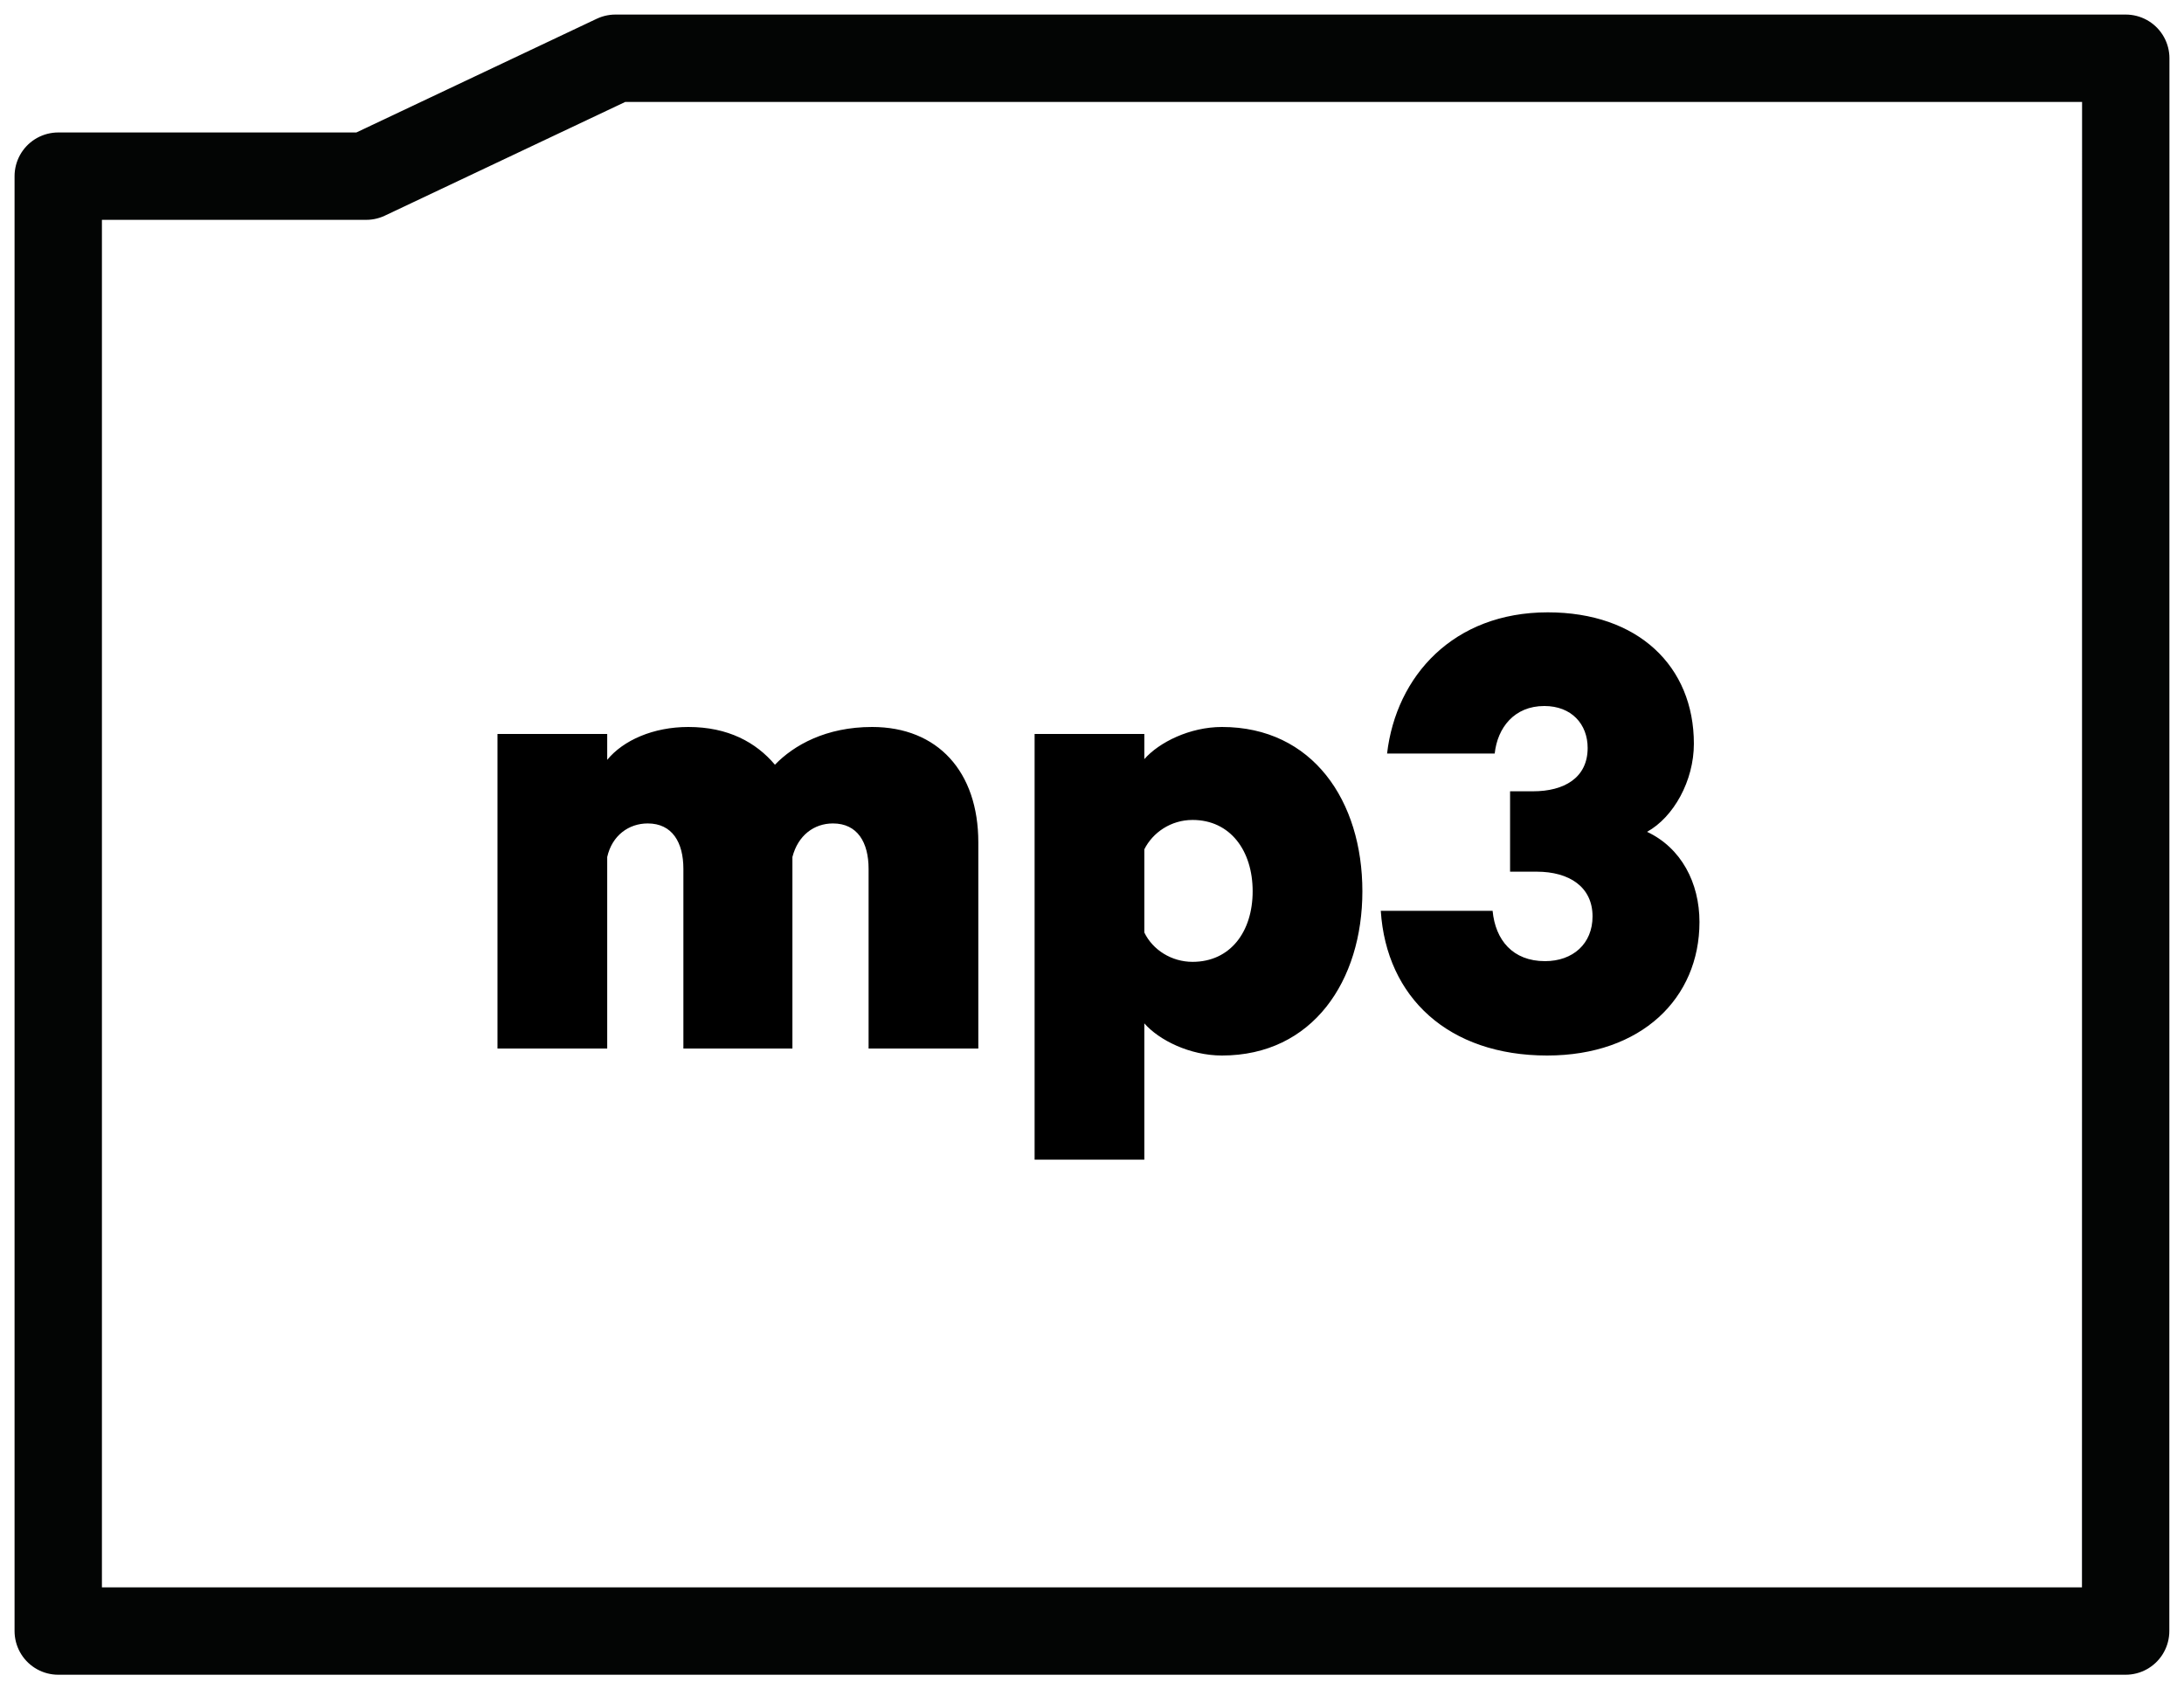 <svg width="75" height="58" viewBox="0 0 75 58" fill="none" xmlns="http://www.w3.org/2000/svg">
<path d="M72.996 56H2V6.048H12.575L21.134 2H73L72.996 56Z" stroke="#030504" stroke-width="3" stroke-linecap="round" stroke-linejoin="round"/>
<path d="M26.612 26.256C25.964 25.488 25.004 24.96 23.636 24.96C22.436 24.96 21.404 25.416 20.852 26.088V25.2H17.084V36H20.852V29.424C21.02 28.68 21.596 28.272 22.244 28.272C23.084 28.272 23.468 28.92 23.468 29.832V36H27.212V29.424C27.404 28.68 27.956 28.272 28.604 28.272C29.444 28.272 29.828 28.92 29.828 29.832V36H33.596V28.92C33.596 26.496 32.204 24.96 29.948 24.96C28.364 24.96 27.26 25.584 26.612 26.256ZM39.297 35.136C39.801 35.712 40.858 36.24 41.962 36.24C45.081 36.24 46.785 33.672 46.785 30.6C46.785 27.504 45.081 24.96 41.962 24.96C40.858 24.96 39.801 25.488 39.297 26.064V25.2H35.529V39.816H39.297V35.136ZM39.297 29.16C39.586 28.584 40.209 28.152 40.953 28.152C42.249 28.152 43.017 29.208 43.017 30.6C43.017 31.992 42.249 33.024 40.953 33.024C40.233 33.024 39.586 32.616 39.297 32.016V29.16ZM51.857 29.928H52.769C53.897 29.928 54.689 30.456 54.689 31.464C54.689 32.4 54.017 33 53.057 33C51.953 33 51.353 32.28 51.257 31.272H47.417C47.609 34.248 49.745 36.24 53.129 36.24C56.369 36.24 58.361 34.272 58.361 31.656C58.361 30.312 57.737 29.112 56.561 28.56C57.473 28.056 58.169 26.808 58.169 25.536C58.169 22.872 56.249 21.024 53.153 21.024C49.913 21.024 47.945 23.208 47.633 25.872H51.329C51.425 24.984 52.001 24.24 53.033 24.24C53.969 24.24 54.521 24.864 54.521 25.68C54.521 26.712 53.705 27.168 52.649 27.168H51.857V29.928Z" fill="black"/>
</svg>

